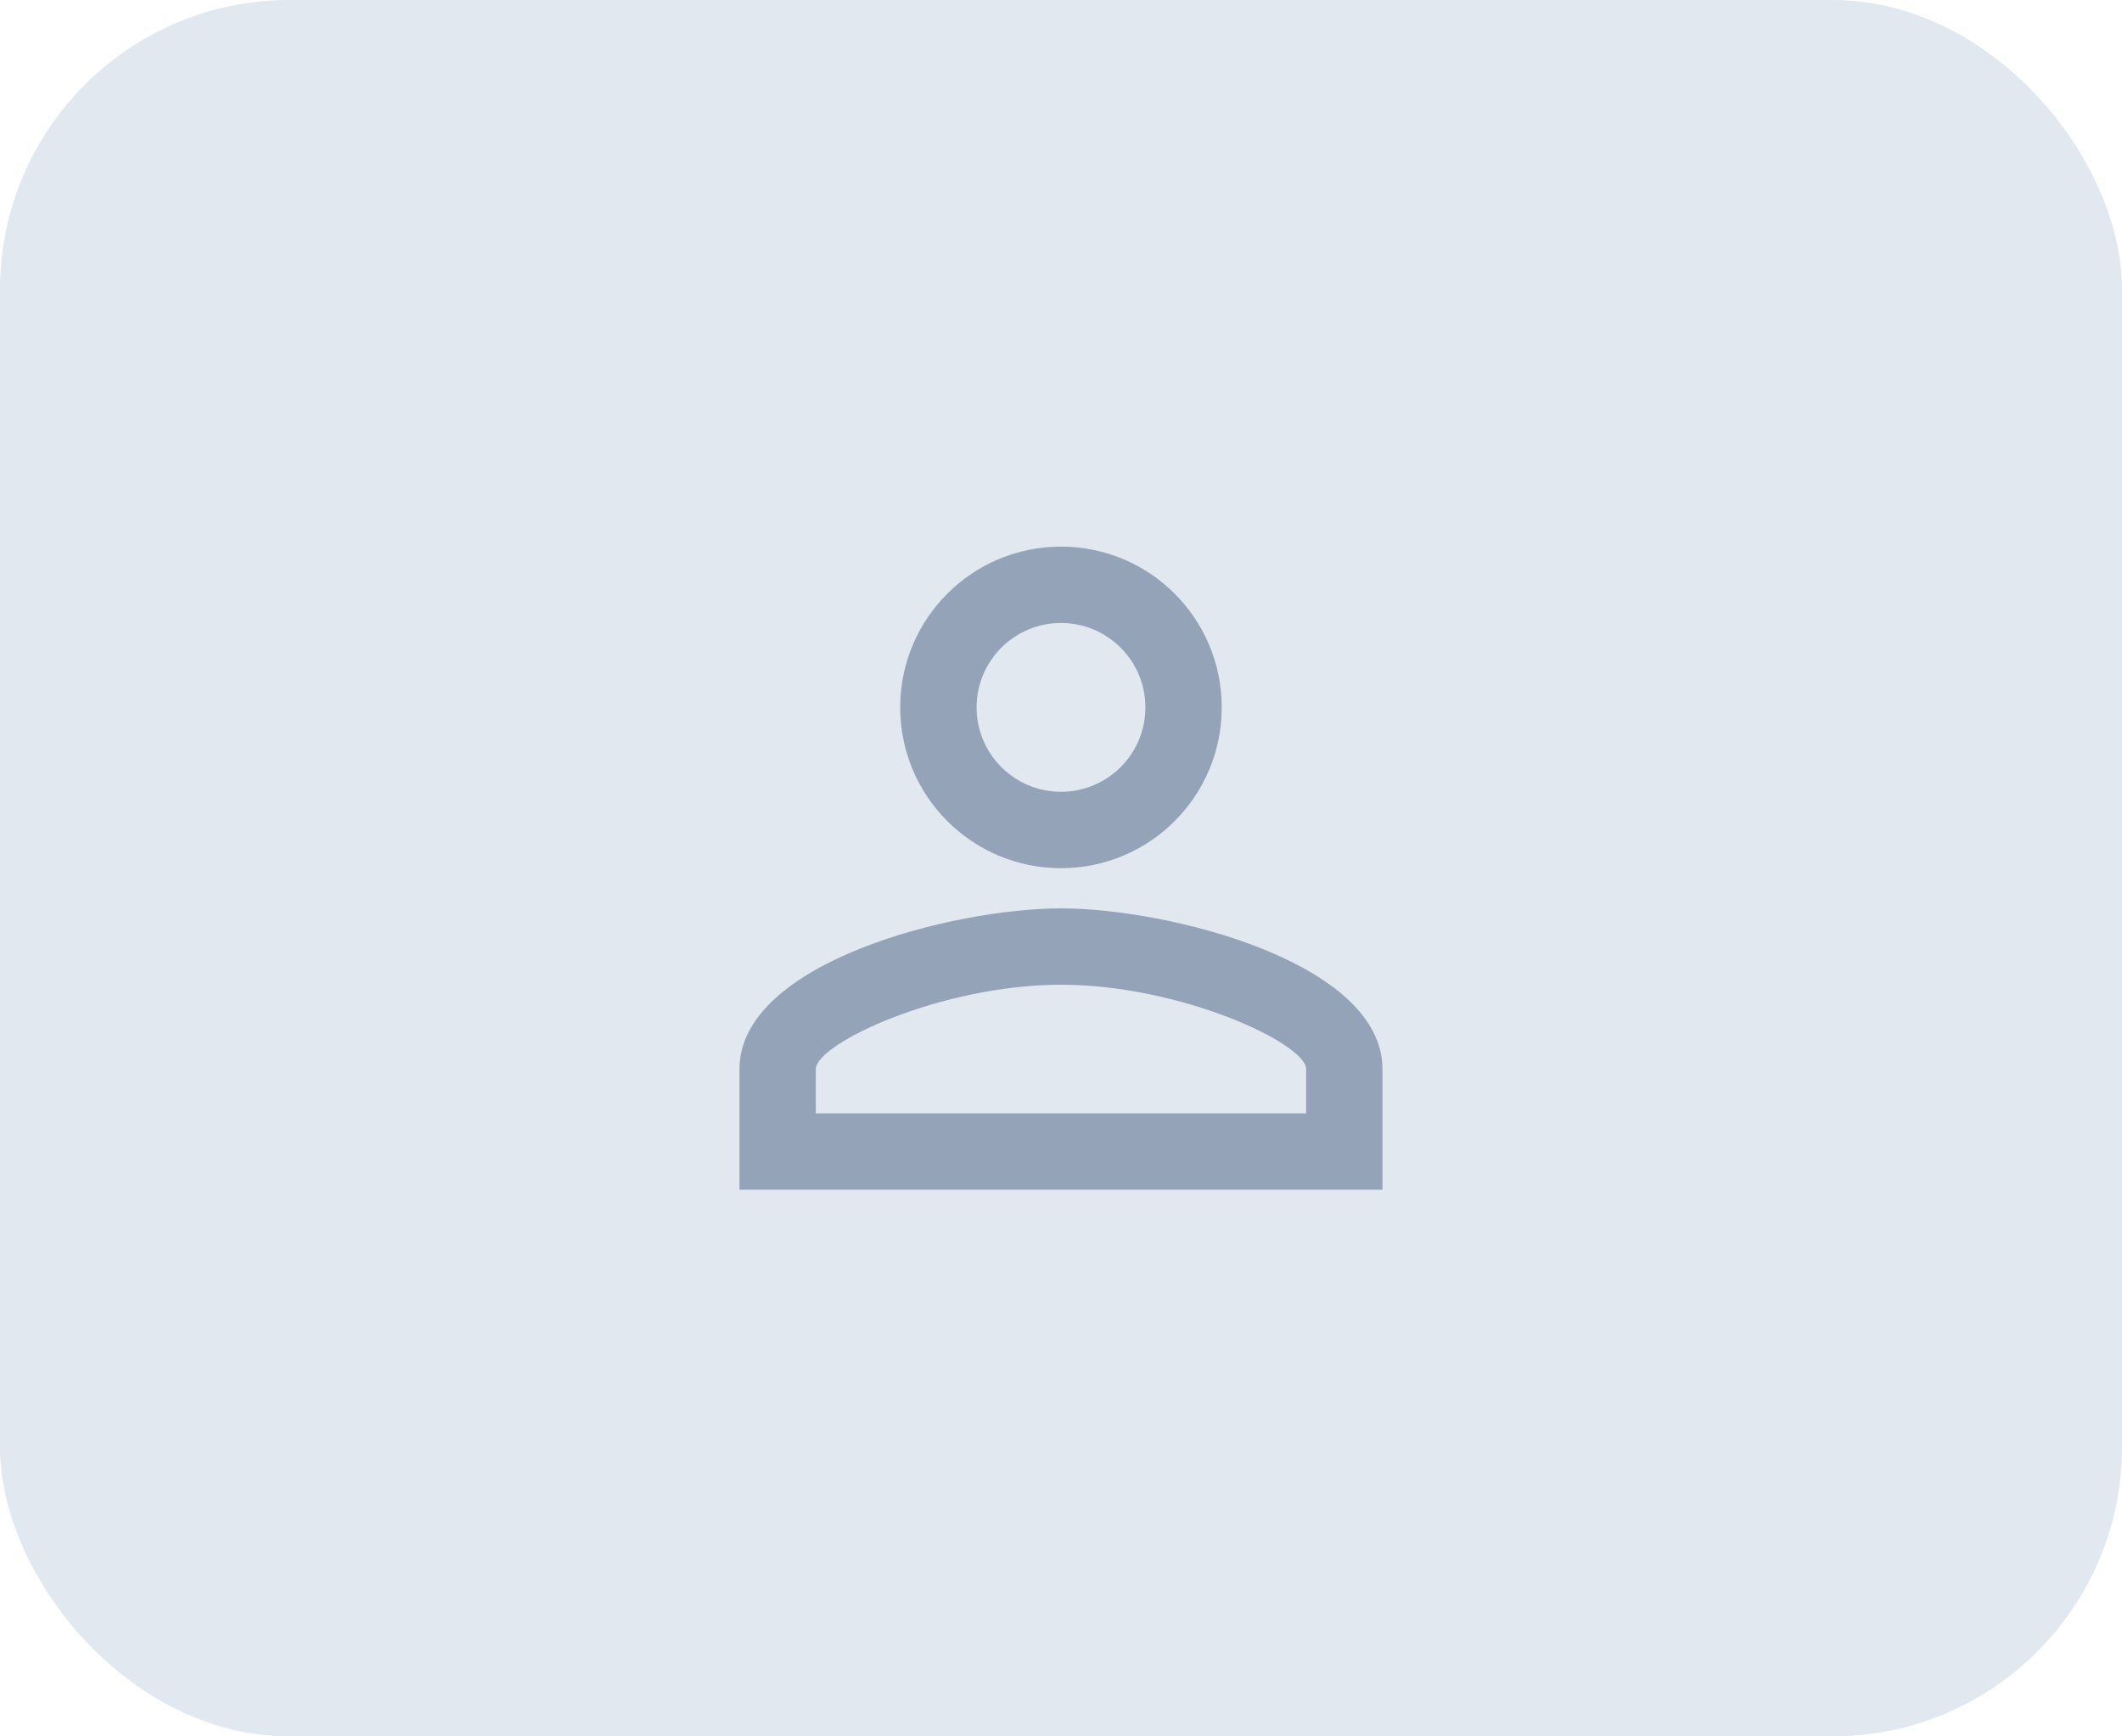<svg width="44" height="36" viewBox="0 0 44 36" fill="none" xmlns="http://www.w3.org/2000/svg">
<rect width="44" height="36" rx="6" fill="#E2E8F0"/>
<path d="M22 12.916C22.966 12.916 23.75 13.7 23.75 14.666C23.75 15.633 22.966 16.416 22 16.416C21.033 16.416 20.25 15.633 20.25 14.666C20.25 13.7 21.033 12.916 22 12.916ZM22 20.416C24.475 20.416 27.083 21.633 27.083 22.166V23.083H16.916V22.166C16.916 21.633 19.525 20.416 22 20.416ZM22 11.333C20.158 11.333 18.666 12.825 18.666 14.666C18.666 16.508 20.158 18 22 18C23.841 18 25.333 16.508 25.333 14.666C25.333 12.825 23.841 11.333 22 11.333ZM22 18.833C19.775 18.833 15.333 19.95 15.333 22.166V24.666H28.666V22.166C28.666 19.95 24.225 18.833 22 18.833Z" fill="#94A3B8"/>
</svg>
